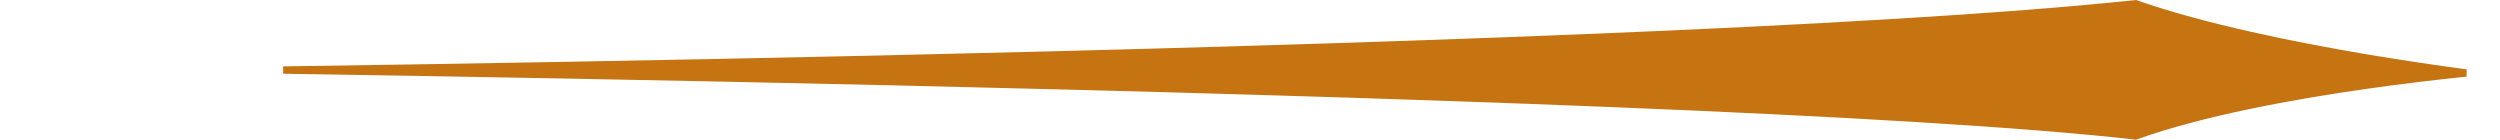 <svg width="340" height="19" viewBox="0 0 340 19" fill="none" xmlns="http://www.w3.org/2000/svg">
<path d="M38.517 9.527C59.936 9.221 88.376 8.748 118.824 8.062C182.562 6.627 255.124 4.255 290.441 0.509C299.722 3.756 312.076 6.249 322.105 7.931C327.143 8.775 331.601 9.417 334.801 9.847C335.006 9.875 335.206 9.902 335.401 9.927C335.189 9.949 334.97 9.972 334.745 9.995C331.506 10.331 327 10.848 321.93 11.568C311.841 13 299.482 15.243 290.44 18.49C259.596 14.994 187.046 12.623 122.199 11.125C90.574 10.395 60.772 9.872 38.517 9.527Z" fill="#C67412" stroke="#C67412"/>
</svg>
